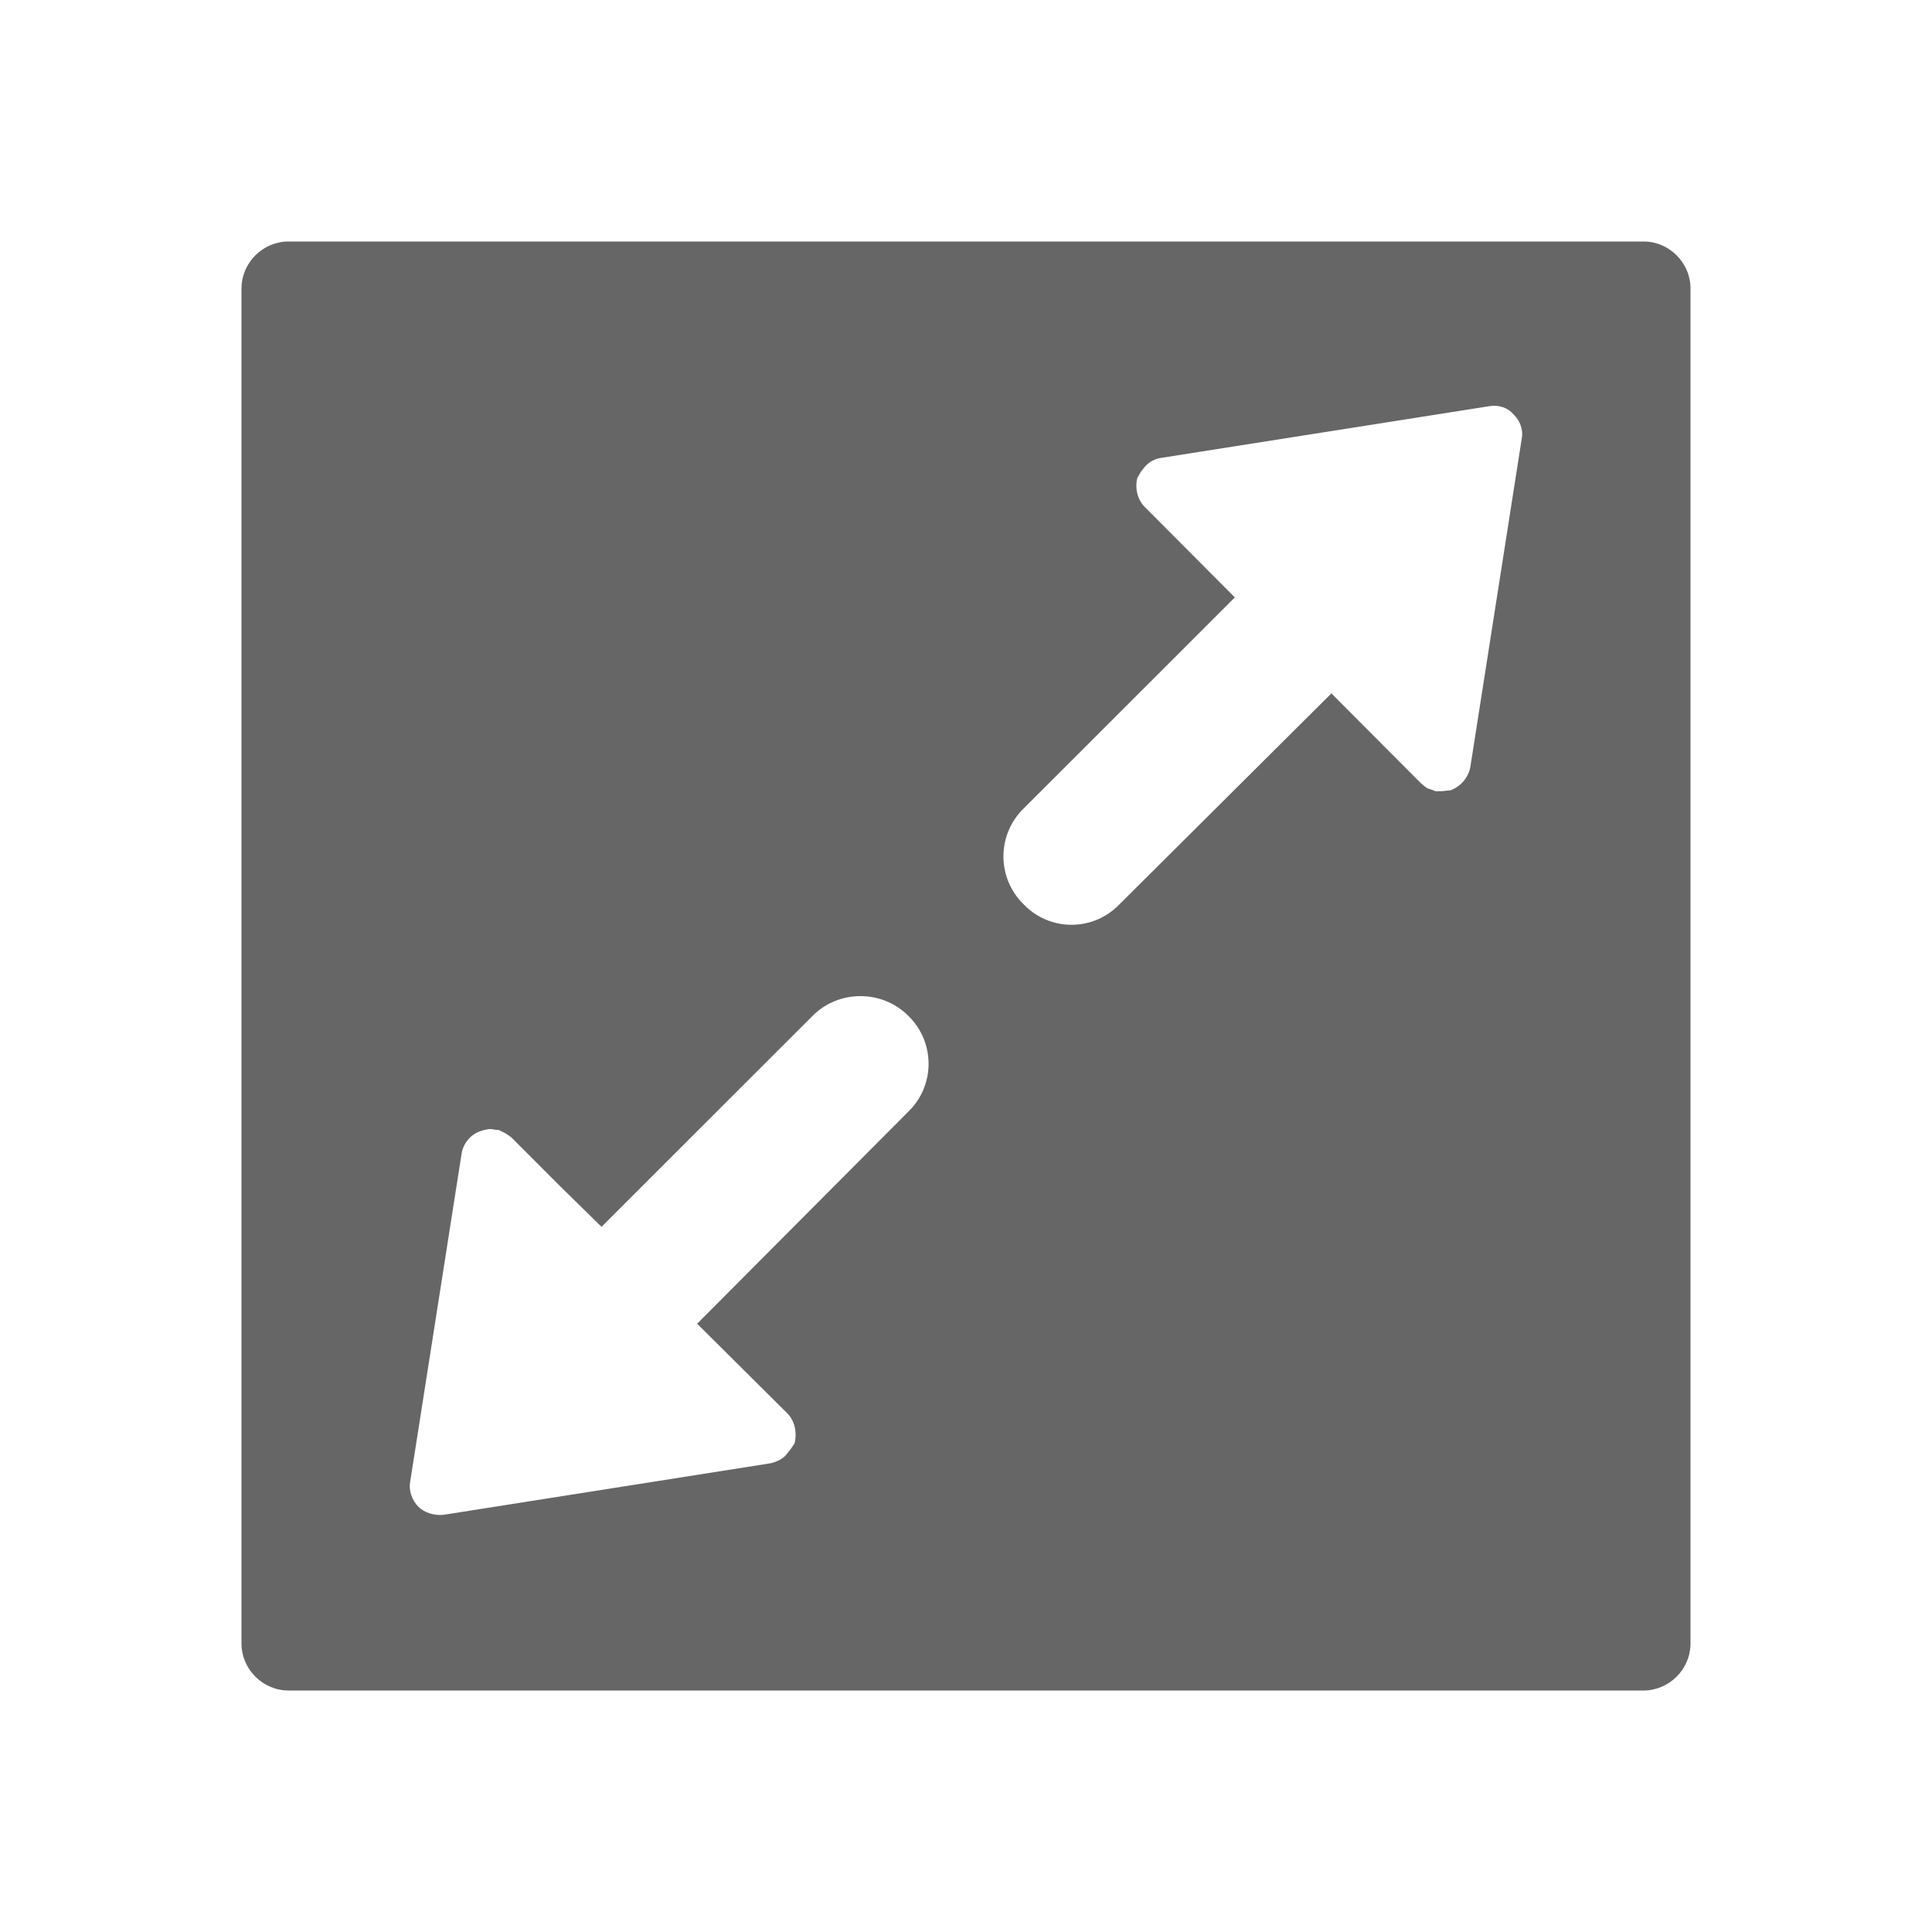 <?xml version="1.0" encoding="UTF-8"?>
<svg width="32px" height="32px" viewBox="0 0 32 32" version="1.1" xmlns="http://www.w3.org/2000/svg" xmlns:xlink="http://www.w3.org/1999/xlink">
    <!-- Generator: Sketch 41.1 (35376) - http://www.bohemiancoding.com/sketch -->
    <title>square-meter </title>
    <desc>Created with Sketch.</desc>
    <defs></defs>
    <g id="Átomos" stroke="none" stroke-width="1" fill="none" fill-rule="evenodd">
        <g id="Iconos" transform="translate(-155, -3481)" fill="#666666">
            <g id="ico-square-meter-" transform="translate(143, 3481)">
                <path d="M37.204,7.27 L36.354,12.7 C36.324,12.88 36.189,13.03 36.025,13.09 L35.877,13.105 L35.771,13.105 L35.741,13.09 L35.651,13.06 L35.623,13.045 L35.532,12.97 L34.695,12.13 L34.052,11.485 L30.54,14.98 C30.106,15.43 29.39,15.43 28.956,14.98 C28.508,14.545 28.508,13.825 28.956,13.39 L32.453,9.895 L30.959,8.395 C30.838,8.275 30.795,8.08 30.838,7.915 L30.899,7.81 L30.959,7.735 C31.02,7.66 31.123,7.6 31.226,7.585 L36.653,6.73 C36.817,6.7 36.966,6.745 37.071,6.865 C37.176,6.97 37.235,7.12 37.204,7.27 L37.204,7.27 Z M27.044,18.413 L23.547,21.925 L25.041,23.41 C25.161,23.529 25.205,23.725 25.161,23.905 L25.101,23.995 L25.041,24.07 C24.981,24.16 24.877,24.206 24.772,24.235 L19.347,25.09 C19.198,25.105 19.034,25.06 18.929,24.956 C18.824,24.85 18.765,24.685 18.795,24.535 L19.646,19.105 C19.676,18.925 19.811,18.775 19.975,18.73 C20.02,18.715 20.08,18.7 20.125,18.7 L20.229,18.715 L20.259,18.715 L20.349,18.76 L20.379,18.775 L20.468,18.837 L21.305,19.675 L21.963,20.32 L25.46,16.825 C25.893,16.39 26.61,16.39 27.044,16.825 C27.492,17.26 27.492,17.98 27.044,18.413 L27.044,18.413 Z M39.223,4 L16.777,4 C16.359,4 16,4.345 16,4.78 L16,27.22 C16,27.654 16.359,28 16.777,28 L39.223,28 C39.641,28 40,27.654 40,27.22 L40,4.78 C40,4.345 39.641,4 39.223,4 L39.223,4 Z" id="Imported-Layers-Copy"></path>
            </g>
        </g>
    </g>
</svg>